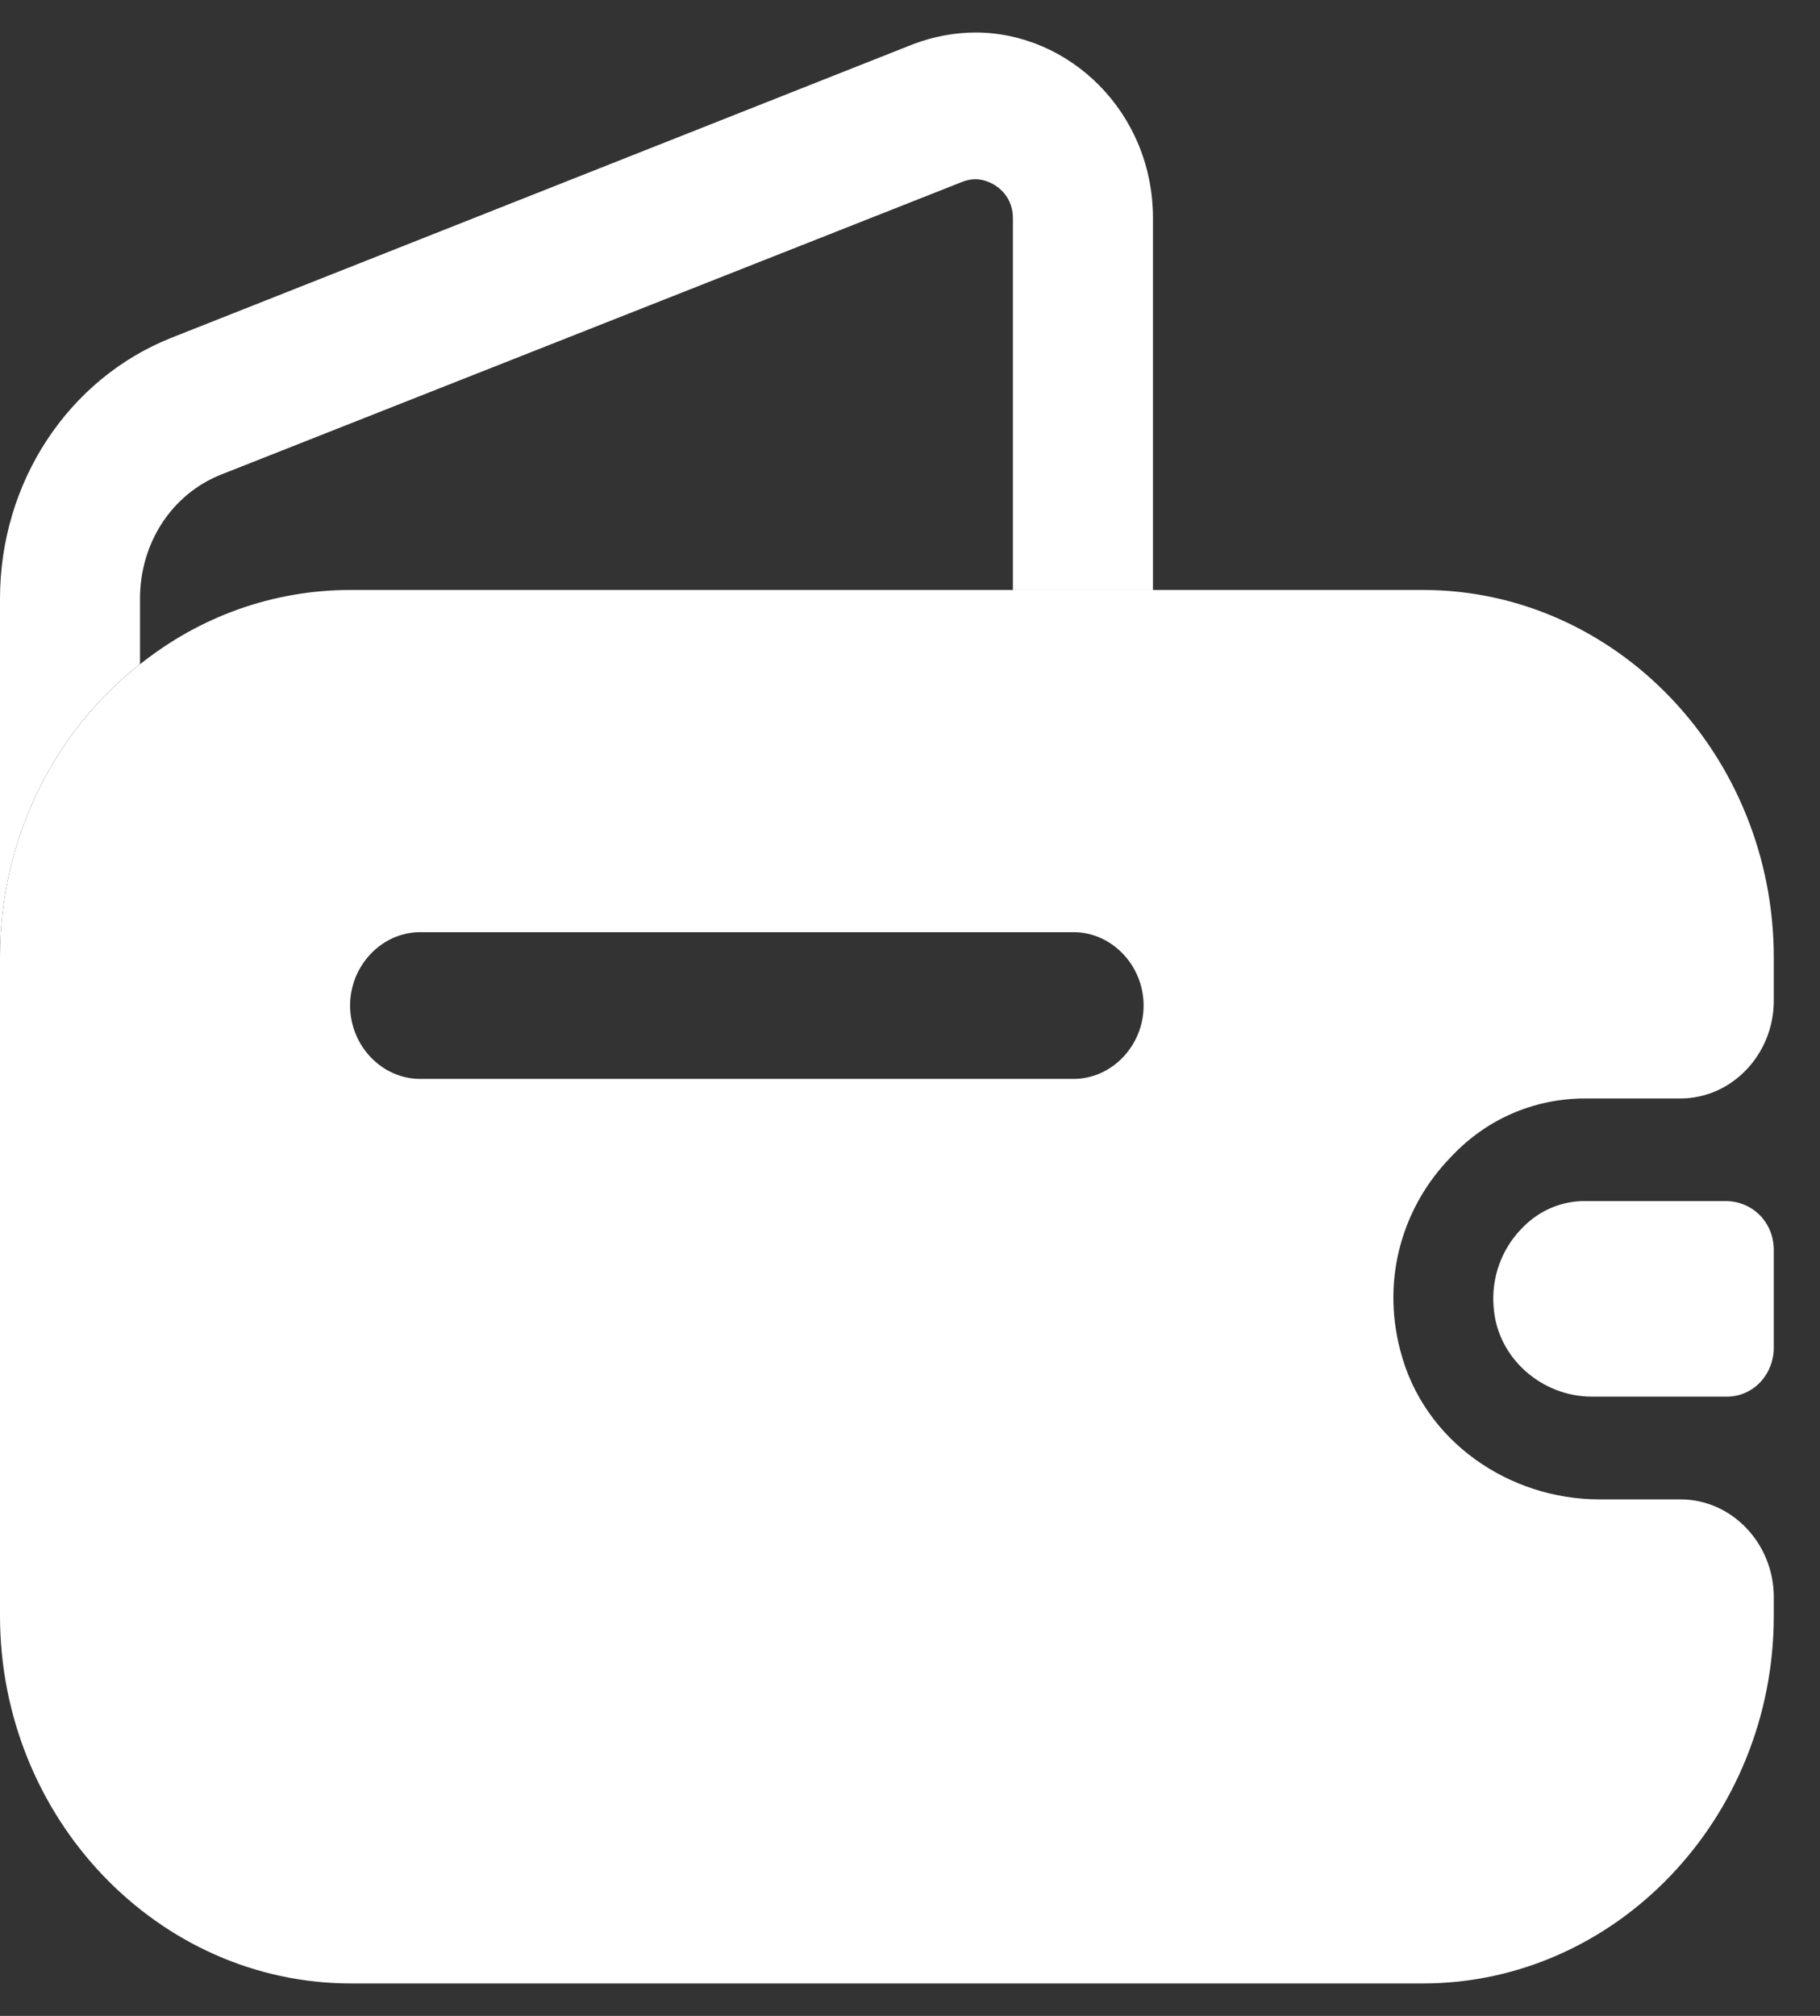 <svg width="28" height="31" viewBox="0 0 28 31" fill="none" xmlns="http://www.w3.org/2000/svg">
<rect x="0" y="0" width="28" height="31" fill="#333333" stroke="none"/>
<path d="M17.738 3.357V9.071H15.583V3.357C15.583 2.951 15.239 2.756 15.009 2.756C14.937 2.756 14.865 2.771 14.793 2.801L3.404 7.297C2.643 7.598 2.154 8.35 2.154 9.207V10.214C0.847 11.237 0 12.876 0 14.725V9.207C0 7.417 1.048 5.823 2.643 5.192L14.047 0.68C14.363 0.56 14.693 0.5 15.009 0.5C16.445 0.5 17.738 1.718 17.738 3.357ZM27.289 19.222V20.725C27.289 20.922 27.215 21.111 27.084 21.252C26.952 21.392 26.773 21.473 26.585 21.477H24.488C23.727 21.477 23.038 20.891 22.98 20.109C22.937 19.643 23.109 19.207 23.397 18.906C23.527 18.765 23.683 18.653 23.856 18.578C24.029 18.503 24.215 18.466 24.402 18.47H26.571C26.987 18.485 27.289 18.816 27.289 19.222Z" fill="white"/>
<path d="M24.388 16.892H25.853C26.643 16.892 27.289 16.215 27.289 15.388V14.726C27.289 11.614 24.862 9.072 21.889 9.072H5.4C4.18 9.072 3.059 9.493 2.154 10.215C0.847 11.238 0 12.877 0 14.726V24.846C0 27.959 2.427 30.501 5.4 30.501H21.889C24.862 30.501 27.289 27.959 27.289 24.846V24.561C27.289 23.734 26.643 23.057 25.853 23.057H24.603C23.224 23.057 21.903 22.17 21.544 20.771C21.242 19.629 21.601 18.531 22.32 17.794C22.851 17.223 23.583 16.892 24.388 16.892ZM16.517 16.591H6.463C5.874 16.591 5.386 16.08 5.386 15.463C5.386 14.847 5.874 14.335 6.463 14.335H16.517C17.106 14.335 17.594 14.847 17.594 15.463C17.594 16.08 17.106 16.591 16.517 16.591Z" fill="white"/>
</svg>
